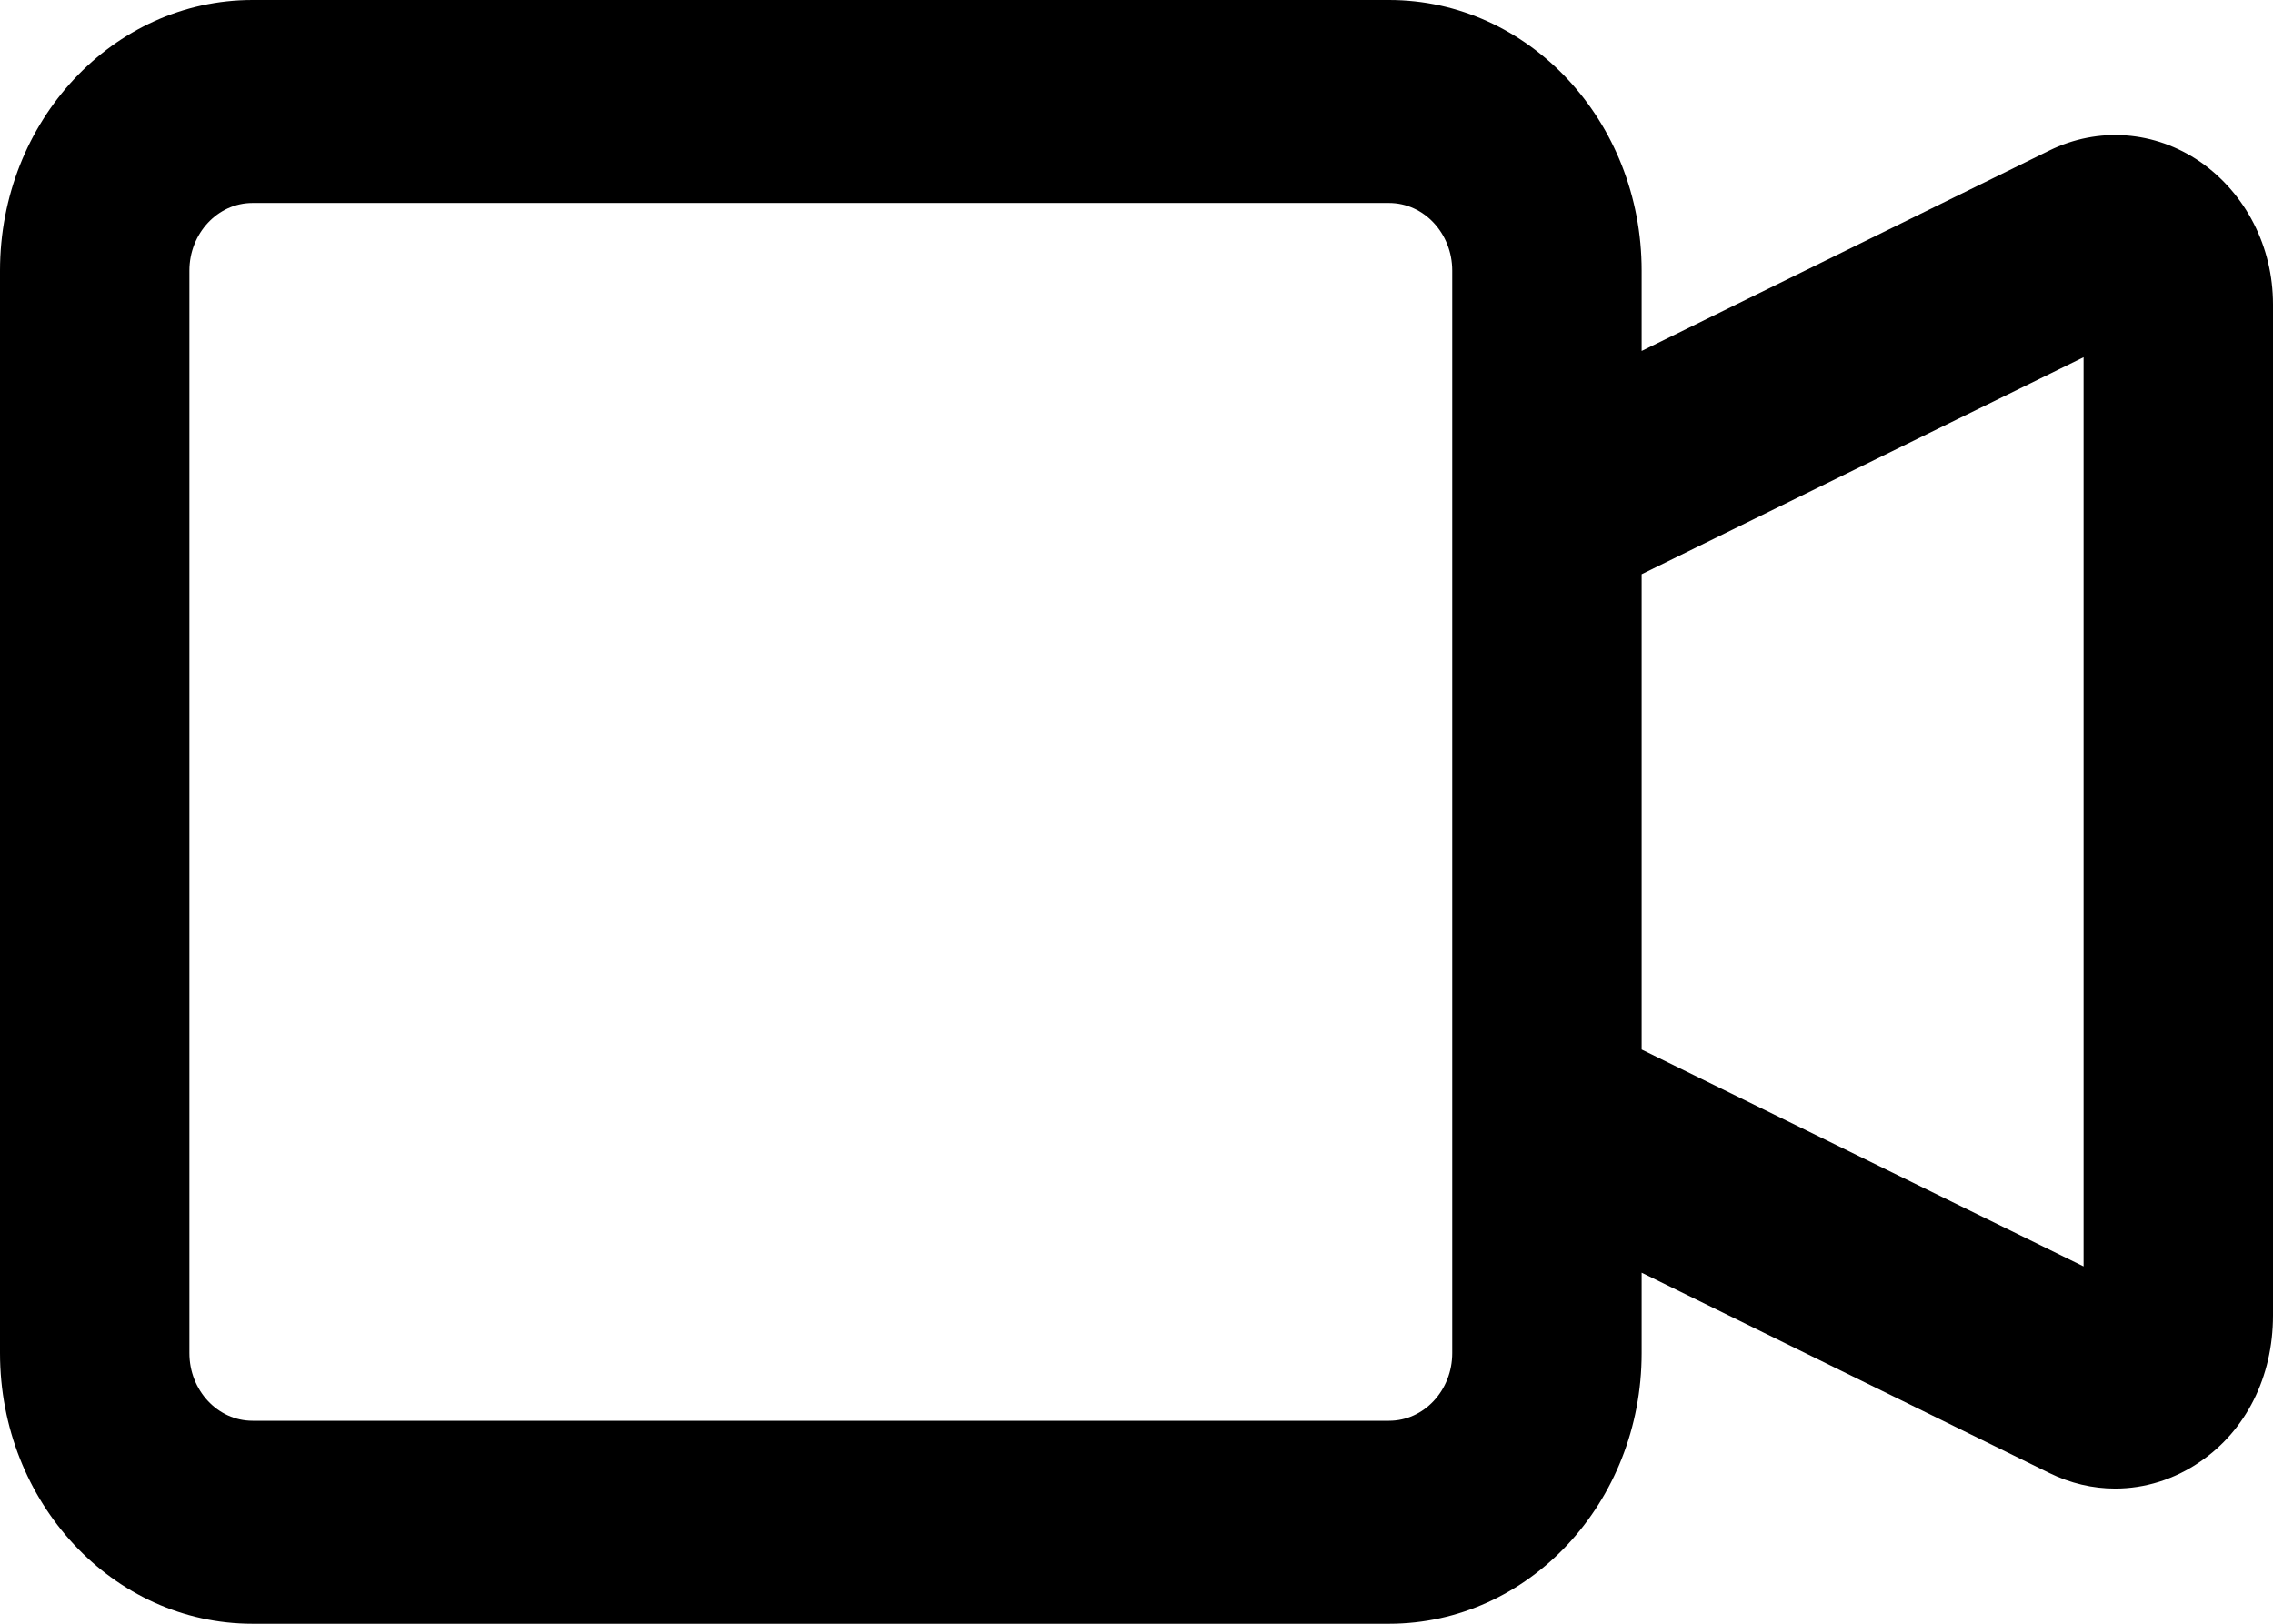 <svg width="21" height="15" viewBox="0 0 21 15" xmlns="http://www.w3.org/2000/svg">
<path d="M20.329 1.496C19.909 1.207 19.386 1.168 18.933 1.391L15.167 3.242V2.5C15.167 1.119 14.122 0 12.833 0H2.333C1.045 0 0 1.119 0 2.5V12.5C0 13.881 1.045 15 2.333 15H12.833C14.122 15 15.167 13.881 15.167 12.5V11.757L18.933 13.607C19.128 13.703 19.335 13.751 19.541 13.751C19.816 13.751 20.089 13.667 20.328 13.502C20.748 13.215 21 12.723 21 12.152V2.812C21 2.277 20.748 1.789 20.329 1.496ZM13.417 12.5C13.417 12.845 13.155 13.125 12.833 13.125H2.333C2.012 13.125 1.75 12.845 1.75 12.5V2.5C1.75 2.155 2.012 1.875 2.333 1.875H12.833C13.155 1.875 13.417 2.155 13.417 2.5V12.5ZM19.25 11.699L15.167 9.695V5.305L19.25 3.3V11.699Z"/>
</svg>
